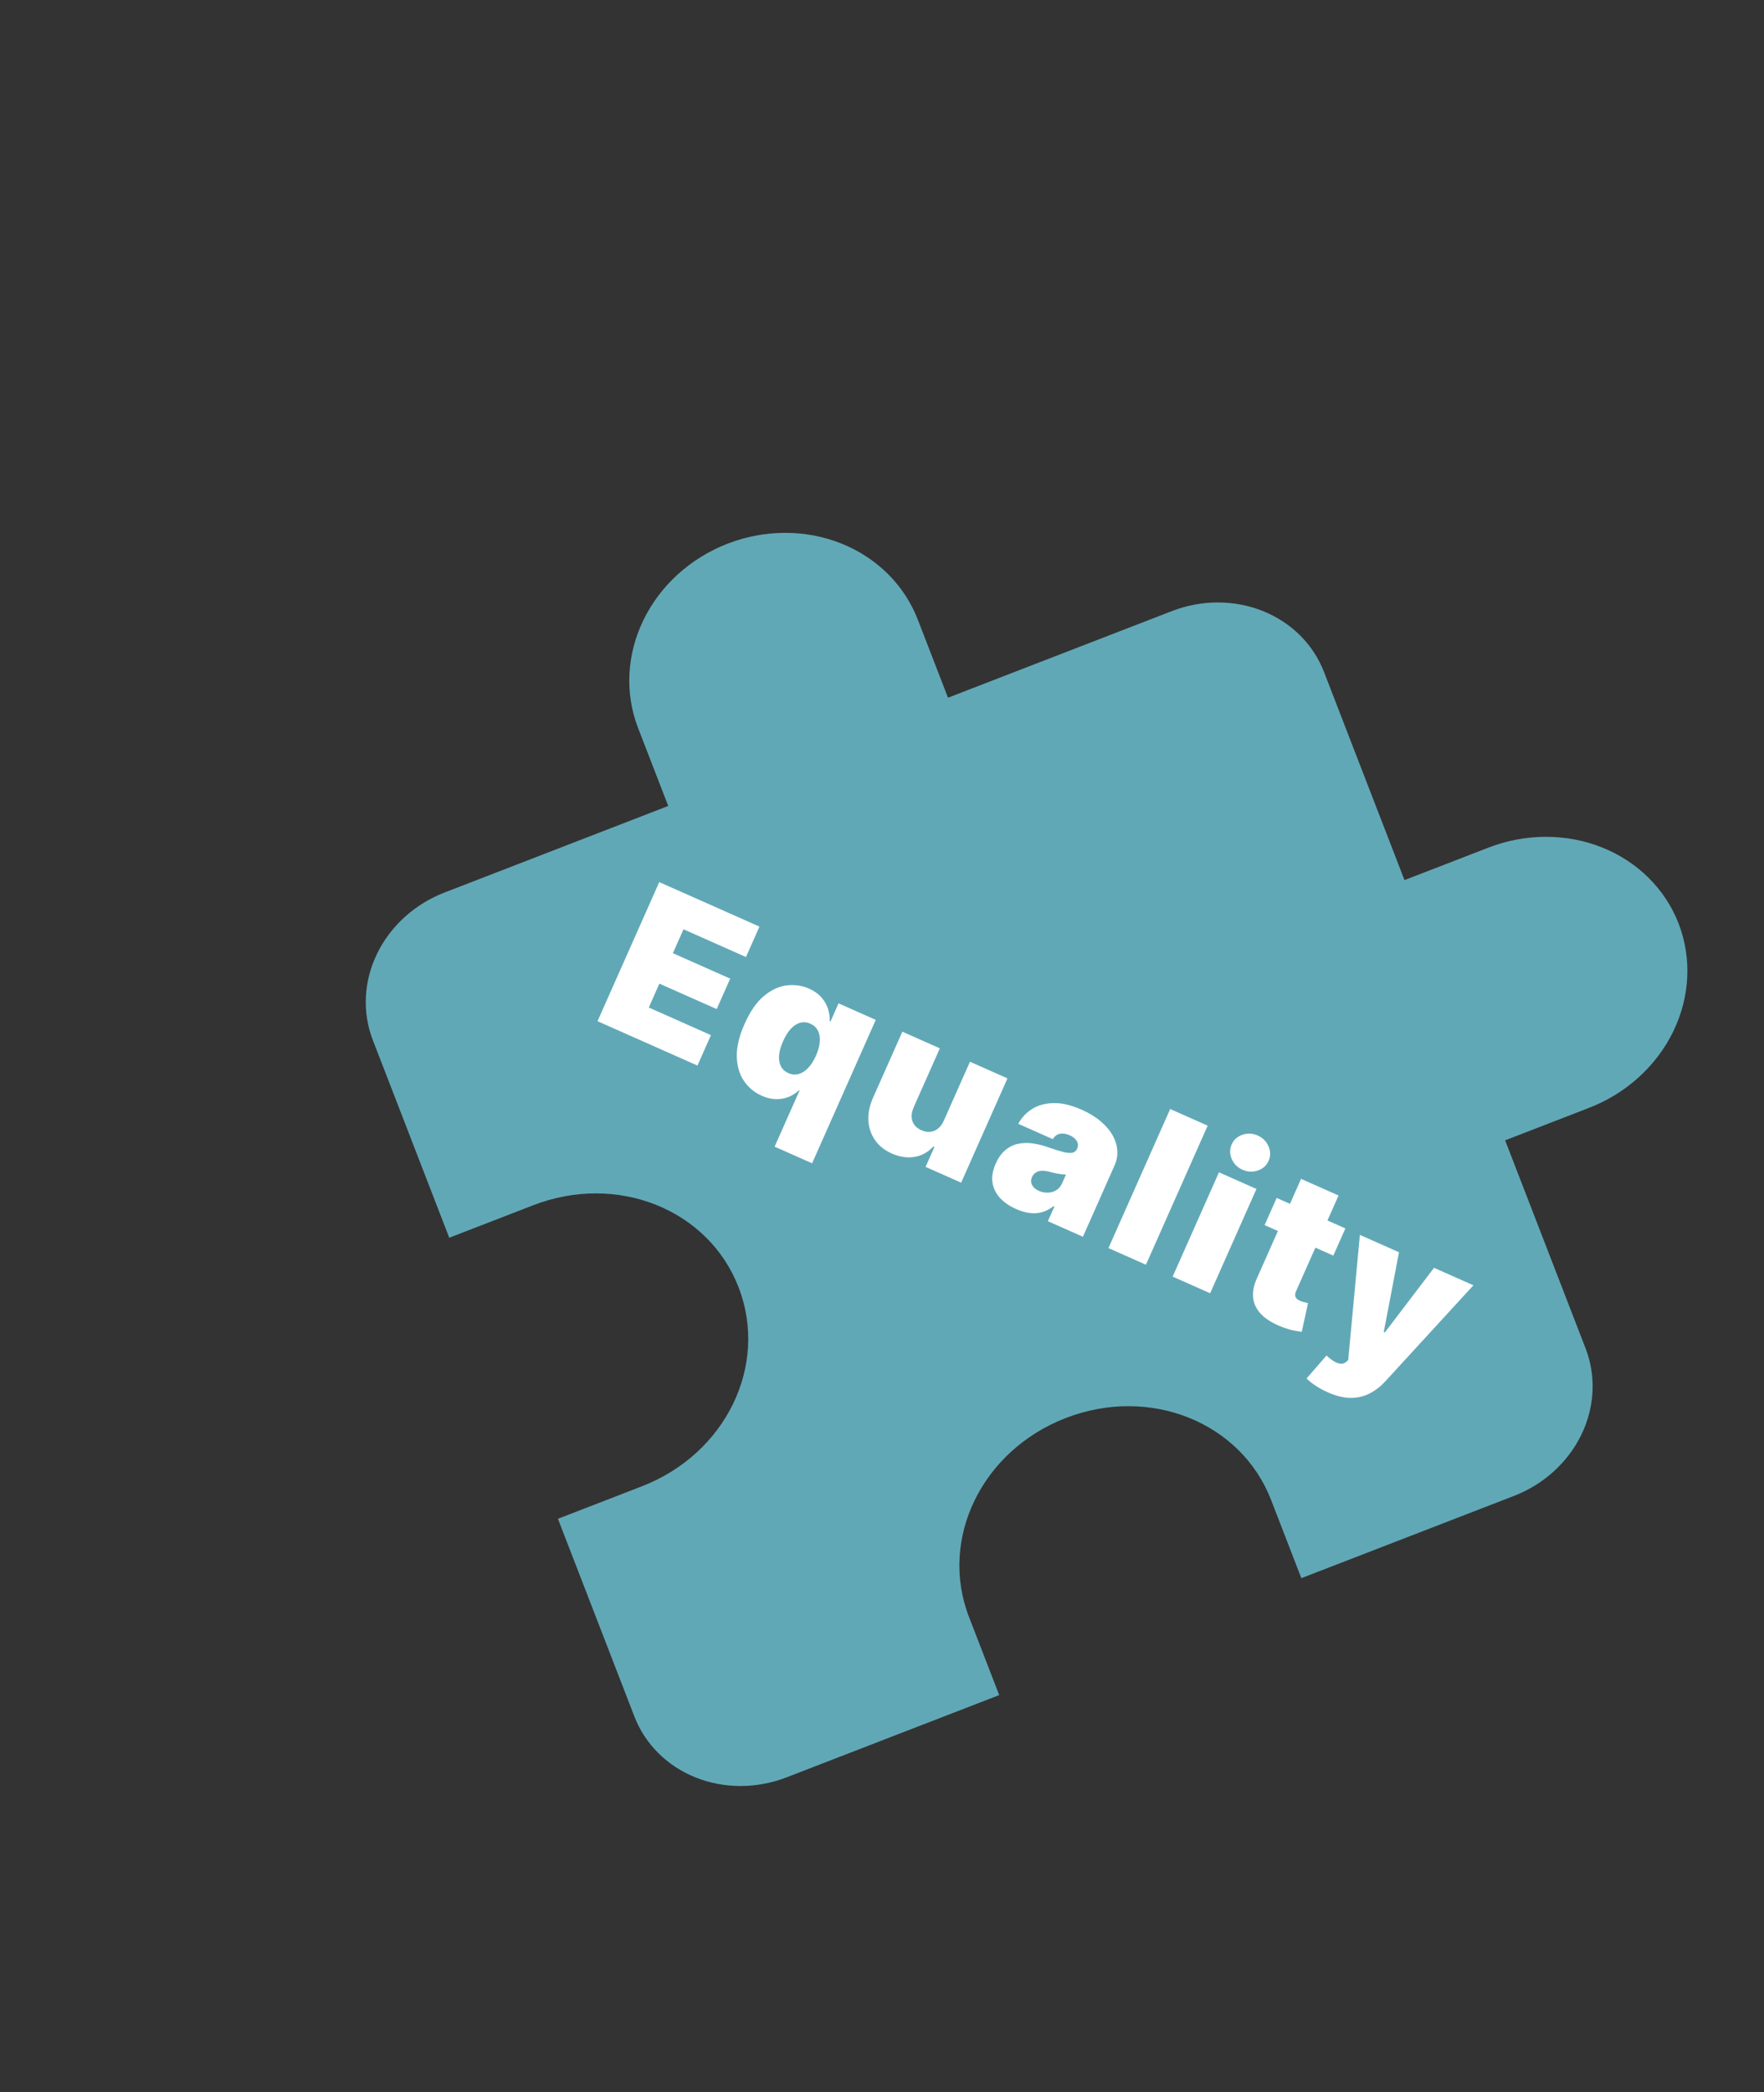 <svg width="253" height="300" viewBox="0 0 253 300" fill="none" xmlns="http://www.w3.org/2000/svg">
<rect x="0" y="0" width="253" height="300" fill="#333333" stroke="none"/>
<path d="M213.476 121.534L201.438 126.19L189.891 96.34C188.36 92.382 185.201 89.24 181.108 87.605C177.015 85.97 172.325 85.977 168.068 87.623L135.967 100.04L131.637 88.846C129.723 83.898 125.774 79.971 120.658 77.927C115.542 75.884 109.679 75.892 104.358 77.951C99.037 80.009 94.694 83.948 92.285 88.902C89.876 93.856 89.598 99.419 91.512 104.368L95.842 115.561L63.741 127.978C59.484 129.625 56.01 132.777 54.083 136.74C52.156 140.703 51.933 145.154 53.464 149.112L64.434 177.47L76.471 172.813C88.509 168.157 101.603 173.387 105.933 184.581C110.263 195.775 104.097 208.455 92.059 213.111L80.021 217.768L90.991 246.126C92.522 250.084 95.681 253.226 99.774 254.861C103.867 256.496 108.557 256.489 112.814 254.842L143.31 243.046L138.98 231.852C134.65 220.659 140.816 207.978 152.854 203.322C164.891 198.666 177.985 203.896 182.315 215.09L186.645 226.283L217.141 214.487C221.398 212.841 224.872 209.689 226.799 205.726C228.726 201.763 228.949 197.312 227.418 193.354L215.871 163.503L227.909 158.847C233.23 156.789 237.573 152.849 239.982 147.895C242.391 142.941 242.669 137.378 240.755 132.43C238.841 127.482 234.892 123.554 229.776 121.511C224.66 119.467 218.797 119.476 213.476 121.534Z" fill="#61A8B7"/>
<path d="M85.699 146.42L94.553 126.479L108.924 132.86L106.988 137.222L98.03 133.244L96.508 136.672L104.726 140.32L102.789 144.683L94.571 141.034L93.05 144.461L101.969 148.421L100.032 152.783L85.699 146.42ZM111.099 164.411L114.679 156.349L114.601 156.314C114.168 156.728 113.668 157.05 113.1 157.28C112.541 157.506 111.934 157.613 111.278 157.602C110.632 157.587 109.959 157.424 109.258 157.113C108.193 156.64 107.337 155.926 106.689 154.97C106.047 154.017 105.709 152.852 105.675 151.477C105.647 150.105 106.016 148.555 106.783 146.829C107.584 145.024 108.515 143.681 109.574 142.8C110.641 141.921 111.735 141.416 112.858 141.285C113.987 141.157 115.045 141.312 116.032 141.75C116.772 142.079 117.363 142.497 117.806 143.004C118.252 143.505 118.568 144.053 118.754 144.649C118.944 145.238 119.023 145.829 118.993 146.422L119.11 146.474L120.268 143.864L125.604 146.233L116.474 166.797L111.099 164.411ZM113.077 153.866C113.57 154.085 114.056 154.13 114.533 154C115.02 153.866 115.474 153.578 115.895 153.136C116.327 152.69 116.703 152.104 117.026 151.377C117.355 150.637 117.538 149.96 117.577 149.348C117.625 148.732 117.533 148.206 117.3 147.768C117.076 147.327 116.717 146.997 116.224 146.778C115.731 146.559 115.245 146.514 114.768 146.644C114.3 146.77 113.854 147.058 113.429 147.507C113.014 147.952 112.642 148.544 112.314 149.284C111.985 150.024 111.794 150.701 111.739 151.314C111.694 151.923 111.78 152.447 111.997 152.885C112.224 153.32 112.584 153.647 113.077 153.866ZM135.383 160.646L139.118 152.233L144.493 154.619L137.853 169.575L132.75 167.31L134.013 164.467L133.857 164.398C133.109 165.208 132.209 165.702 131.159 165.881C130.111 166.053 129.029 165.891 127.912 165.395C126.867 164.931 126.059 164.284 125.486 163.455C124.921 162.629 124.608 161.698 124.548 160.661C124.494 159.627 124.706 158.563 125.183 157.469L129.42 147.927L134.795 150.314L131.06 158.726C130.738 159.469 130.668 160.134 130.851 160.72C131.04 161.309 131.472 161.753 132.147 162.053C132.595 162.252 133.023 162.329 133.431 162.285C133.849 162.237 134.223 162.077 134.554 161.804C134.894 161.528 135.17 161.142 135.383 160.646ZM145.747 173.36C144.792 172.936 144.018 172.406 143.422 171.768C142.837 171.128 142.479 170.394 142.349 169.566C142.218 168.739 142.374 167.829 142.815 166.836C143.178 166.018 143.627 165.382 144.163 164.929C144.701 164.468 145.303 164.164 145.967 164.016C146.631 163.868 147.337 163.843 148.086 163.943C148.841 164.045 149.618 164.238 150.416 164.523C151.282 164.83 151.989 165.05 152.535 165.184C153.091 165.314 153.52 165.345 153.823 165.277C154.128 165.203 154.344 165.023 154.47 164.737L154.488 164.699C154.661 164.309 154.644 163.944 154.437 163.604C154.231 163.264 153.894 162.99 153.427 162.782C152.914 162.555 152.445 162.482 152.019 162.565C151.603 162.645 151.261 162.901 150.991 163.333L146.045 161.137C146.513 160.257 147.174 159.547 148.027 159.009C148.889 158.467 149.919 158.186 151.117 158.166C152.317 158.14 153.661 158.457 155.147 159.117C156.219 159.592 157.123 160.145 157.861 160.776C158.602 161.4 159.171 162.069 159.57 162.782C159.971 163.489 160.195 164.21 160.241 164.945C160.297 165.677 160.171 166.39 159.862 167.085L155.315 177.328L150.29 175.097L151.224 172.994L151.107 172.942C150.561 173.368 149.997 173.658 149.416 173.812C148.841 173.968 148.247 174.003 147.632 173.917C147.024 173.834 146.396 173.648 145.747 173.36ZM149.004 170.749C149.413 170.931 149.833 171.017 150.265 171.006C150.703 170.999 151.107 170.887 151.475 170.67C151.844 170.452 152.129 170.117 152.33 169.662L152.884 168.416C152.715 168.411 152.538 168.398 152.353 168.378C152.174 168.361 151.983 168.335 151.782 168.299C151.586 168.267 151.379 168.226 151.161 168.175C150.949 168.128 150.728 168.073 150.5 168.01C150.055 167.89 149.667 167.846 149.335 167.877C149.012 167.905 148.738 167.997 148.513 168.154C148.297 168.307 148.132 168.513 148.016 168.772C147.832 169.188 147.837 169.571 148.031 169.921C148.225 170.272 148.549 170.548 149.004 170.749ZM173.208 161.4L164.354 181.341L158.979 178.955L167.833 159.014L173.208 161.4ZM168.189 183.044L174.83 168.088L180.204 170.475L173.564 185.431L168.189 183.044ZM178.209 167.724C177.482 167.401 176.965 166.884 176.659 166.173C176.353 165.462 176.35 164.769 176.65 164.094C176.949 163.419 177.465 162.957 178.198 162.707C178.931 162.457 179.66 162.494 180.387 162.816C181.121 163.142 181.637 163.659 181.937 164.367C182.243 165.078 182.246 165.771 181.946 166.446C181.647 167.121 181.131 167.583 180.398 167.833C179.672 168.086 178.942 168.049 178.209 167.724ZM192.959 176.137L191.229 180.032L181.376 175.657L183.105 171.763L192.959 176.137ZM186.604 169.027L191.979 171.413L185.883 185.142C185.791 185.35 185.749 185.541 185.757 185.715C185.768 185.883 185.832 186.036 185.95 186.174C186.07 186.305 186.247 186.423 186.481 186.526C186.643 186.598 186.84 186.662 187.072 186.719C187.31 186.778 187.486 186.817 187.602 186.837L186.703 190.961C186.432 190.926 186.049 190.861 185.555 190.766C185.067 190.674 184.511 190.508 183.886 190.27C182.624 189.787 181.645 189.201 180.949 188.511C180.256 187.815 179.852 187.026 179.739 186.144C179.625 185.262 179.807 184.301 180.284 183.262L186.604 169.027ZM190.39 199.615C189.773 199.341 189.207 199.032 188.692 198.686C188.174 198.348 187.741 198.004 187.391 197.654L190.254 194.356C190.626 194.708 190.984 194.987 191.327 195.194C191.677 195.403 192.003 195.517 192.306 195.535C192.616 195.556 192.889 195.456 193.127 195.235L193.365 195.014L195.041 177.062L200.65 179.552L198.465 190.984L198.62 191.053L205.674 181.783L211.321 184.29L198.675 198.071C198.036 198.775 197.312 199.339 196.501 199.764C195.695 200.198 194.788 200.421 193.78 200.432C192.773 200.444 191.643 200.171 190.39 199.615Z" fill="white"/>
</svg>
